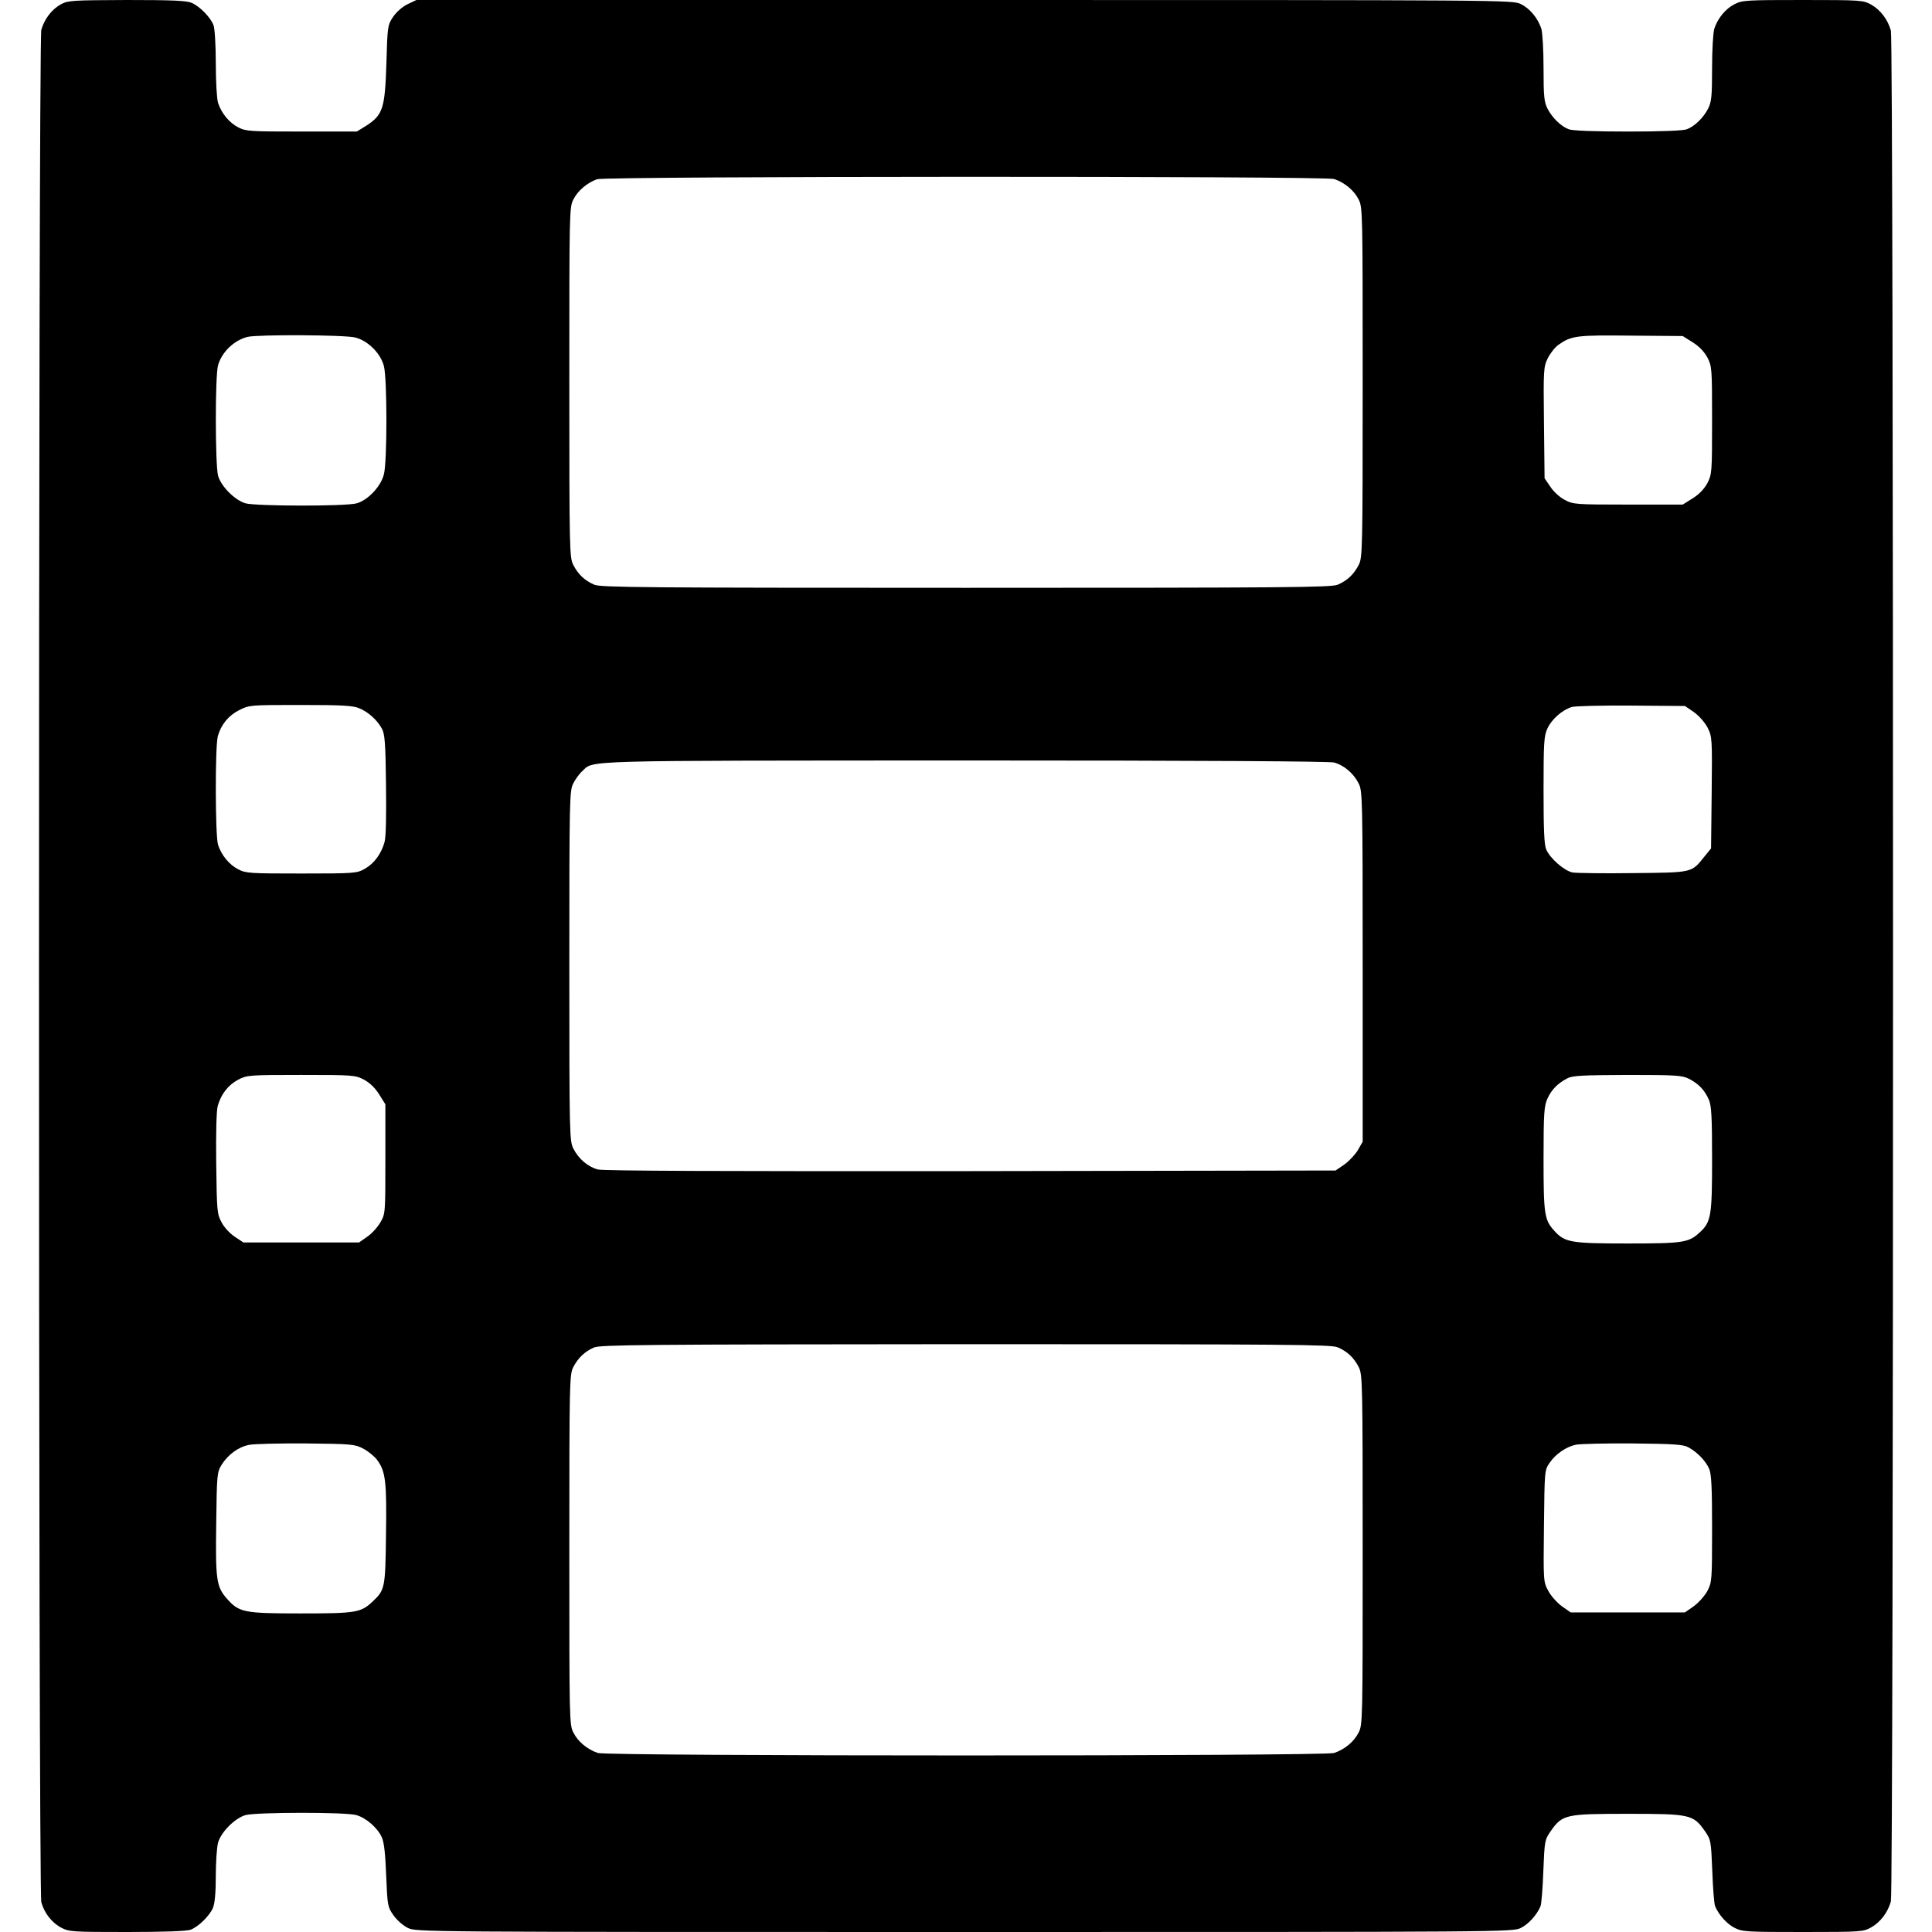 <?xml version="1.0" standalone="no"?>
<!DOCTYPE svg PUBLIC "-//W3C//DTD SVG 20010904//EN"
 "http://www.w3.org/TR/2001/REC-SVG-20010904/DTD/svg10.dtd">
<svg version="1.0" xmlns="http://www.w3.org/2000/svg"
 width="940pt" height="940pt" viewBox="0 0 940 940"
 preserveAspectRatio="xMidYMid meet">
<g transform="translate(0,940) scale(0.1,-0.1)"
fill="#000000" stroke="none">
<path d="M298 9380 c-45 -24 -82 -72 -97 -125 -15 -57 -15 -9053 0 -9110 15
-54 52 -101 99 -125 36 -19 59 -20 319 -20 173 0 290 4 308 11 38 14 92 67
109 106 9 22 14 73 14 155 0 68 5 141 11 163 15 52 82 119 134 134 52 14 487
15 538 0 48 -13 105 -63 125 -109 11 -24 17 -83 21 -186 6 -145 7 -152 35
-192 16 -23 46 -50 70 -62 42 -20 47 -20 2710 -20 2643 0 2667 0 2706 20 38
19 78 64 95 105 5 11 11 88 14 172 6 148 7 152 36 194 57 81 72 84 375 84 303
0 318 -3 375 -84 29 -42 30 -46 36 -194 3 -84 9 -161 14 -172 17 -41 57 -86
95 -105 37 -19 59 -20 332 -20 285 0 294 1 333 23 44 25 80 72 95 126 14 50
14 9052 0 9102 -15 54 -51 101 -95 126 -39 22 -48 23 -333 23 -273 0 -295 -1
-332 -20 -44 -22 -82 -68 -99 -119 -6 -20 -11 -101 -11 -193 0 -137 -3 -164
-19 -196 -23 -45 -66 -87 -104 -101 -17 -7 -129 -11 -287 -11 -158 0 -270 4
-287 11 -38 14 -81 56 -104 101 -16 32 -19 59 -19 196 0 92 -5 173 -11 193
-17 51 -55 97 -99 119 -39 20 -63 20 -2706 20 l-2668 0 -44 -21 c-26 -13 -54
-38 -70 -62 -26 -39 -27 -46 -32 -226 -7 -218 -17 -250 -97 -302 l-47 -29
-268 0 c-249 0 -272 1 -308 20 -44 22 -82 68 -99 119 -6 20 -11 100 -11 192 0
87 -5 170 -11 186 -14 38 -67 92 -106 109 -25 11 -96 14 -315 14 -261 -1 -286
-2 -320 -20z m6193 -851 c51 -17 97 -55 119 -99 20 -38 20 -60 20 -890 0 -817
-1 -852 -19 -888 -24 -47 -56 -77 -103 -97 -33 -13 -232 -15 -1808 -15 -1576
0 -1775 2 -1808 15 -47 20 -79 50 -103 97 -18 36 -19 71 -19 888 0 830 0 852
20 890 21 42 67 81 115 98 44 15 3540 16 3586 1z m-4763 -771 c62 -15 125 -78
140 -140 16 -62 16 -463 0 -525 -14 -59 -78 -127 -133 -142 -53 -15 -487 -14
-540 0 -52 15 -119 82 -134 134 -14 52 -15 487 0 538 18 64 78 122 144 138 51
12 472 10 523 -3z m6507 -23 c32 -20 56 -45 72 -74 22 -43 23 -51 23 -306 0
-255 -1 -263 -23 -306 -16 -29 -40 -54 -72 -74 l-48 -30 -266 0 c-257 0 -267
1 -308 23 -24 12 -55 41 -70 64 l-28 41 -3 270 c-3 257 -2 271 18 313 12 24
35 54 52 66 64 45 89 48 354 45 l251 -2 48 -30z m-6487 -1781 c44 -18 87 -57
110 -99 14 -25 18 -69 20 -271 2 -151 0 -256 -7 -281 -16 -57 -50 -104 -96
-130 -39 -22 -49 -23 -308 -23 -248 0 -271 1 -307 20 -44 22 -82 68 -99 119
-14 42 -15 482 -1 530 16 56 52 100 104 126 49 25 54 25 298 25 202 0 256 -3
286 -16z m6494 -19 c25 -18 52 -49 66 -75 22 -44 23 -51 20 -317 l-3 -271 -31
-38 c-65 -81 -54 -79 -347 -82 -144 -2 -277 0 -295 3 -40 7 -110 68 -129 112
-10 24 -13 96 -13 290 0 230 2 262 19 299 20 44 72 90 118 104 15 5 146 8 290
7 l261 -2 44 -30z m-1750 -245 c48 -14 94 -53 118 -101 19 -37 20 -64 20 -891
l0 -853 -23 -40 c-12 -21 -42 -53 -65 -70 l-44 -30 -1775 -3 c-1202 -1 -1787
1 -1814 8 -49 13 -94 52 -119 101 -19 37 -20 64 -20 889 0 817 1 852 19 888
10 20 30 48 44 60 57 54 -33 51 1862 52 1181 0 1772 -4 1797 -10z m-4721
-1543 c29 -16 54 -40 74 -72 l30 -48 0 -266 c0 -263 0 -266 -24 -308 -14 -24
-42 -55 -64 -70 l-40 -28 -282 0 -281 0 -42 28 c-23 15 -52 46 -64 70 -22 40
-23 55 -26 284 -2 149 1 256 7 281 16 58 51 103 100 129 43 22 51 23 306 23
255 0 263 -1 306 -23z m6447 4 c47 -24 77 -56 97 -103 12 -30 15 -84 15 -290
0 -275 -5 -304 -61 -355 -53 -49 -81 -53 -351 -53 -275 0 -304 5 -355 61 -49
53 -53 81 -53 351 0 225 3 257 19 293 20 44 50 74 96 98 25 14 73 16 293 17
239 0 266 -2 300 -19z m-1710 -1306 c47 -20 79 -50 103 -97 18 -36 19 -71 19
-888 0 -830 0 -852 -20 -890 -22 -44 -68 -82 -119 -99 -49 -16 -3533 -16
-3582 0 -51 17 -97 55 -119 99 -20 38 -20 60 -20 890 0 817 1 852 19 888 24
46 56 76 101 96 31 13 247 15 1808 16 1578 0 1777 -2 1810 -15z m-4741 -493
c23 -12 53 -36 67 -54 42 -56 48 -105 44 -364 -3 -260 -5 -270 -65 -326 -57
-54 -80 -58 -350 -58 -279 0 -300 5 -360 73 -50 57 -55 92 -51 365 3 239 4
248 26 285 32 50 80 86 133 97 24 5 150 8 279 7 221 -2 237 -4 277 -25z m6448
6 c43 -23 85 -67 101 -105 11 -25 14 -95 14 -291 0 -252 -1 -260 -23 -303 -13
-24 -43 -57 -66 -74 l-43 -30 -278 0 -278 0 -43 30 c-23 17 -53 50 -66 75 -24
44 -24 47 -21 316 3 267 3 271 27 306 30 44 81 79 129 89 20 4 145 7 277 6
201 -2 245 -5 270 -19z"/>
</g>
</svg>

